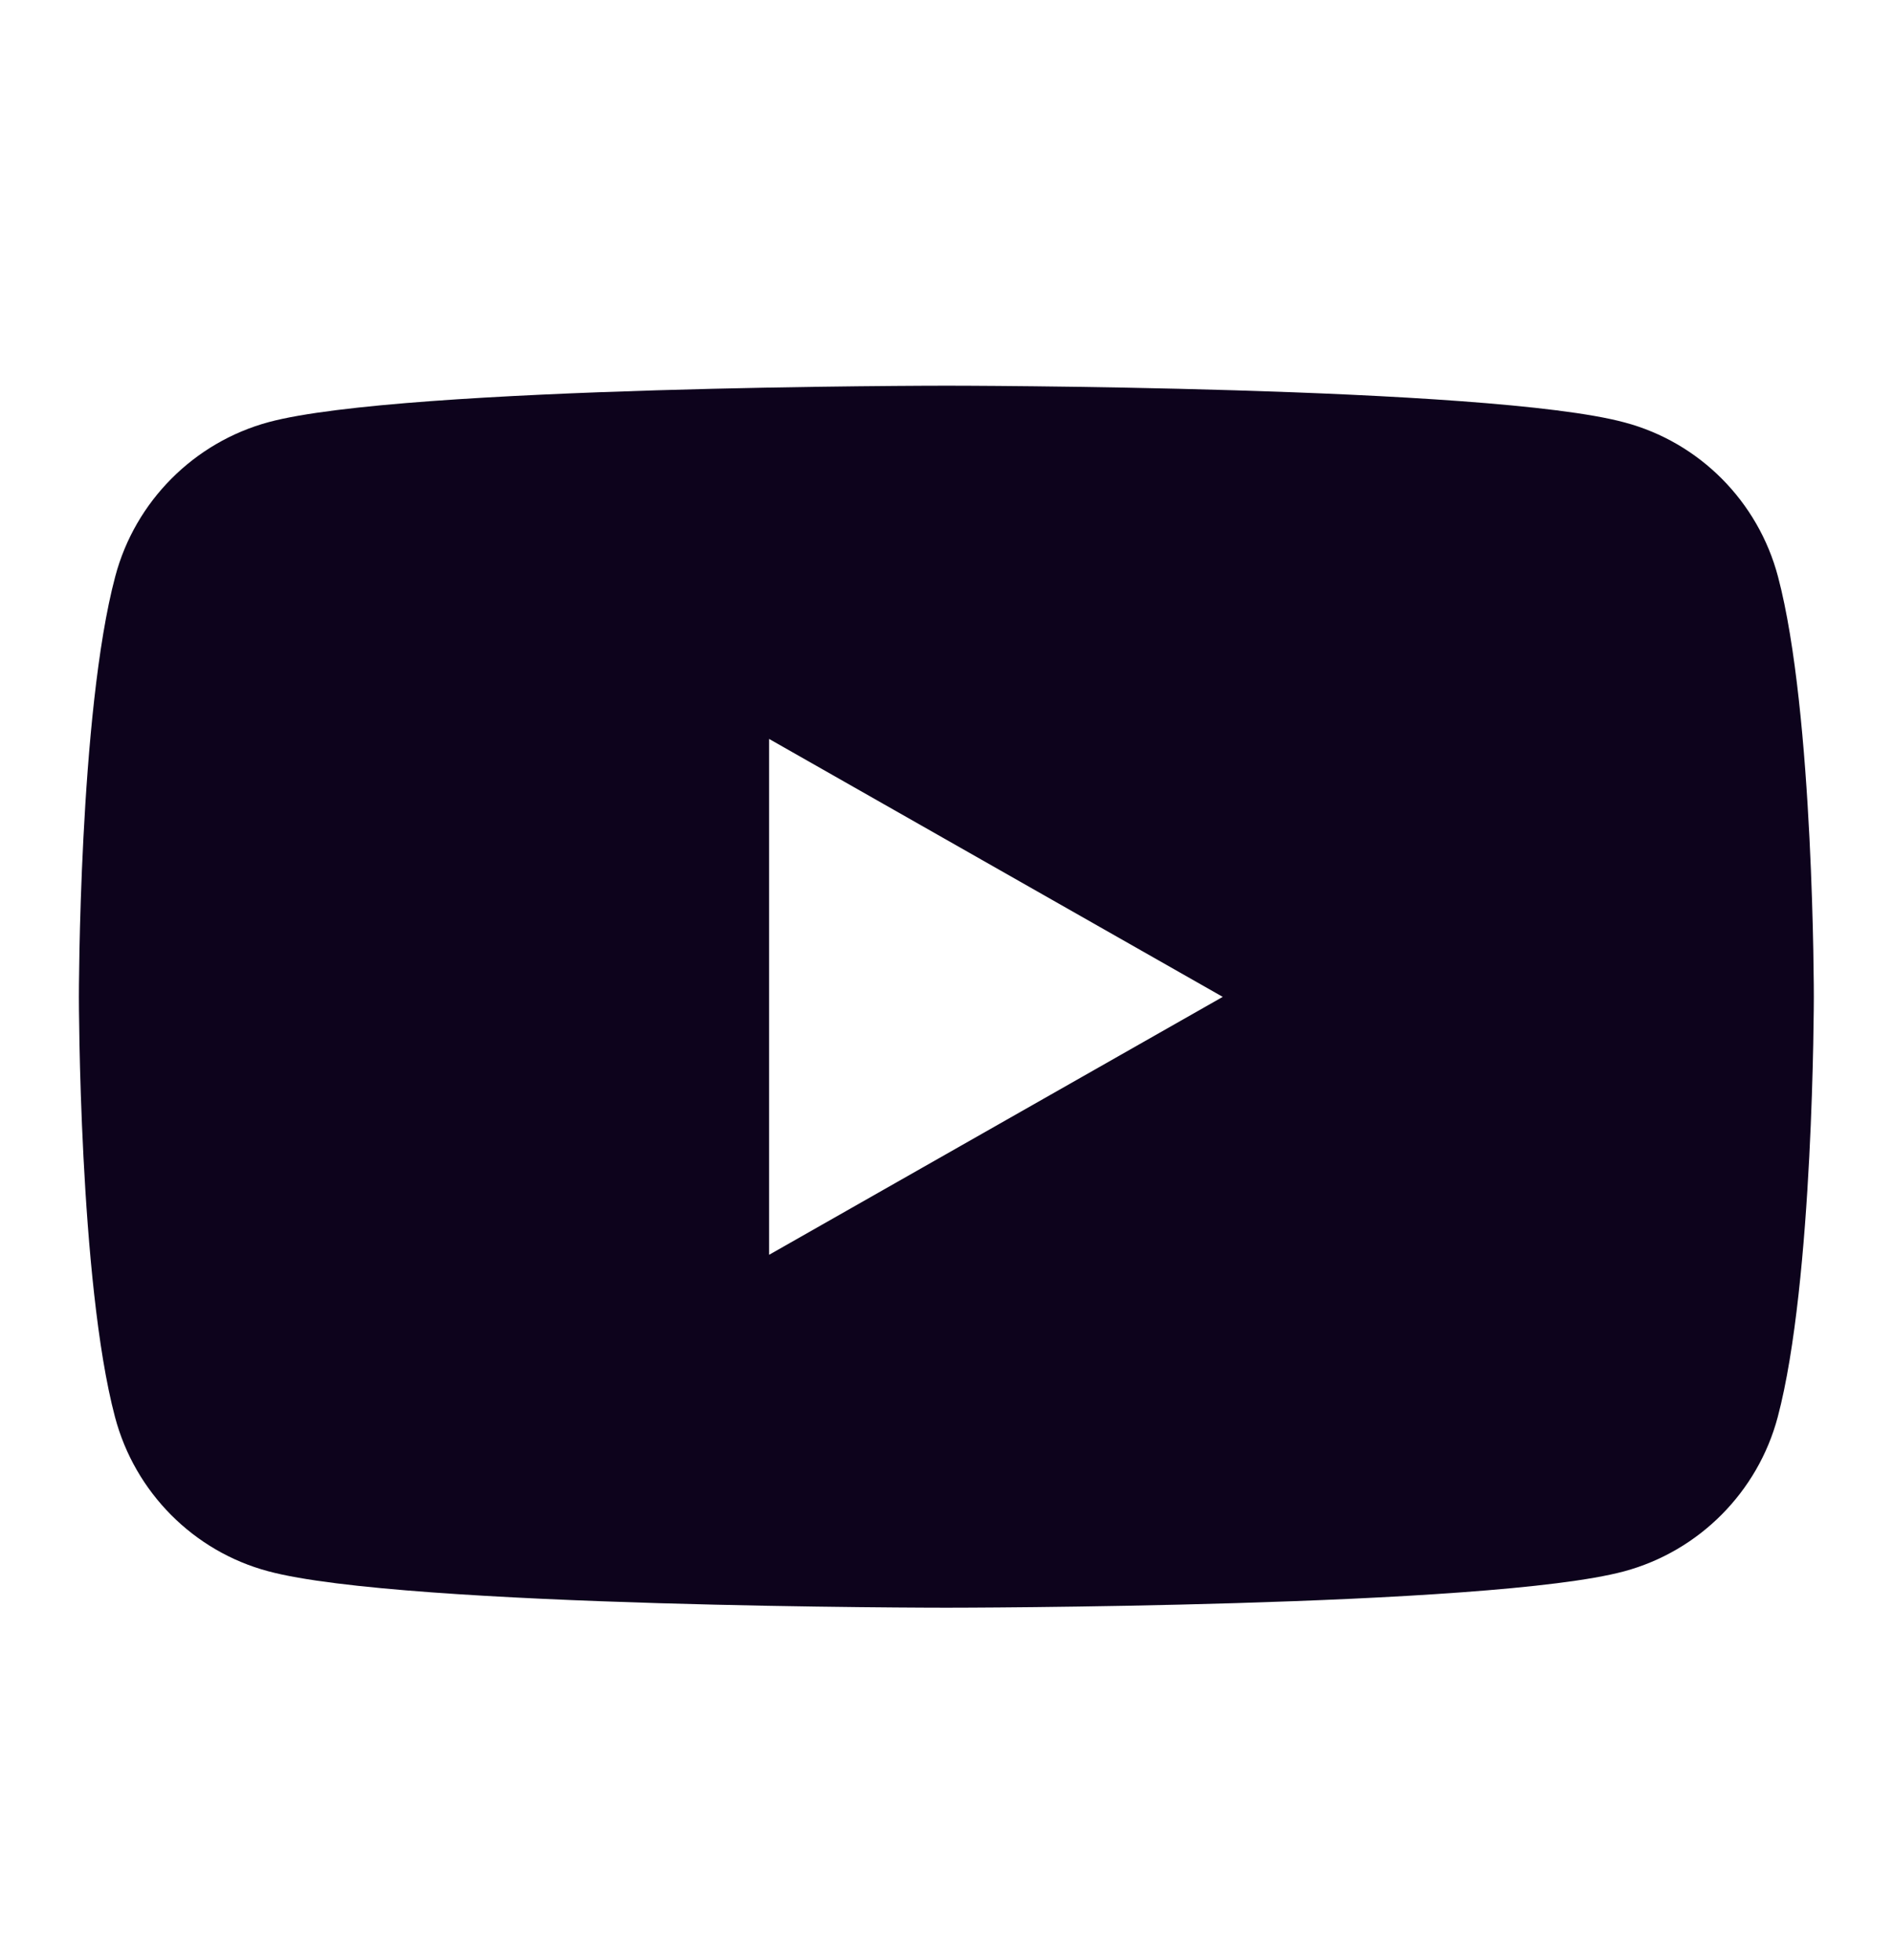 <svg width="28" height="29" viewBox="0 0 28 29" fill="none" xmlns="http://www.w3.org/2000/svg">
<path d="M14.002 5.706C14.002 5.706 22.026 5.707 24.031 6.25C25.136 6.544 26.005 7.418 26.299 8.531C26.833 10.546 26.829 14.748 26.829 14.748C26.829 14.777 26.827 18.956 26.295 20.964C26.001 22.073 25.131 22.947 24.026 23.246C22.032 23.783 14.056 23.785 13.998 23.785C13.998 23.785 5.97 23.785 3.969 23.246C2.864 22.952 1.995 22.078 1.701 20.964C1.169 18.956 1.167 14.777 1.167 14.748C1.167 14.748 1.166 10.547 1.705 8.527C1.999 7.418 2.869 6.544 3.974 6.245C5.968 5.708 13.945 5.706 14.002 5.706ZM11.376 18.564L18.086 14.748L11.376 10.932V18.564Z" fill="#0D031C"/>
</svg>
